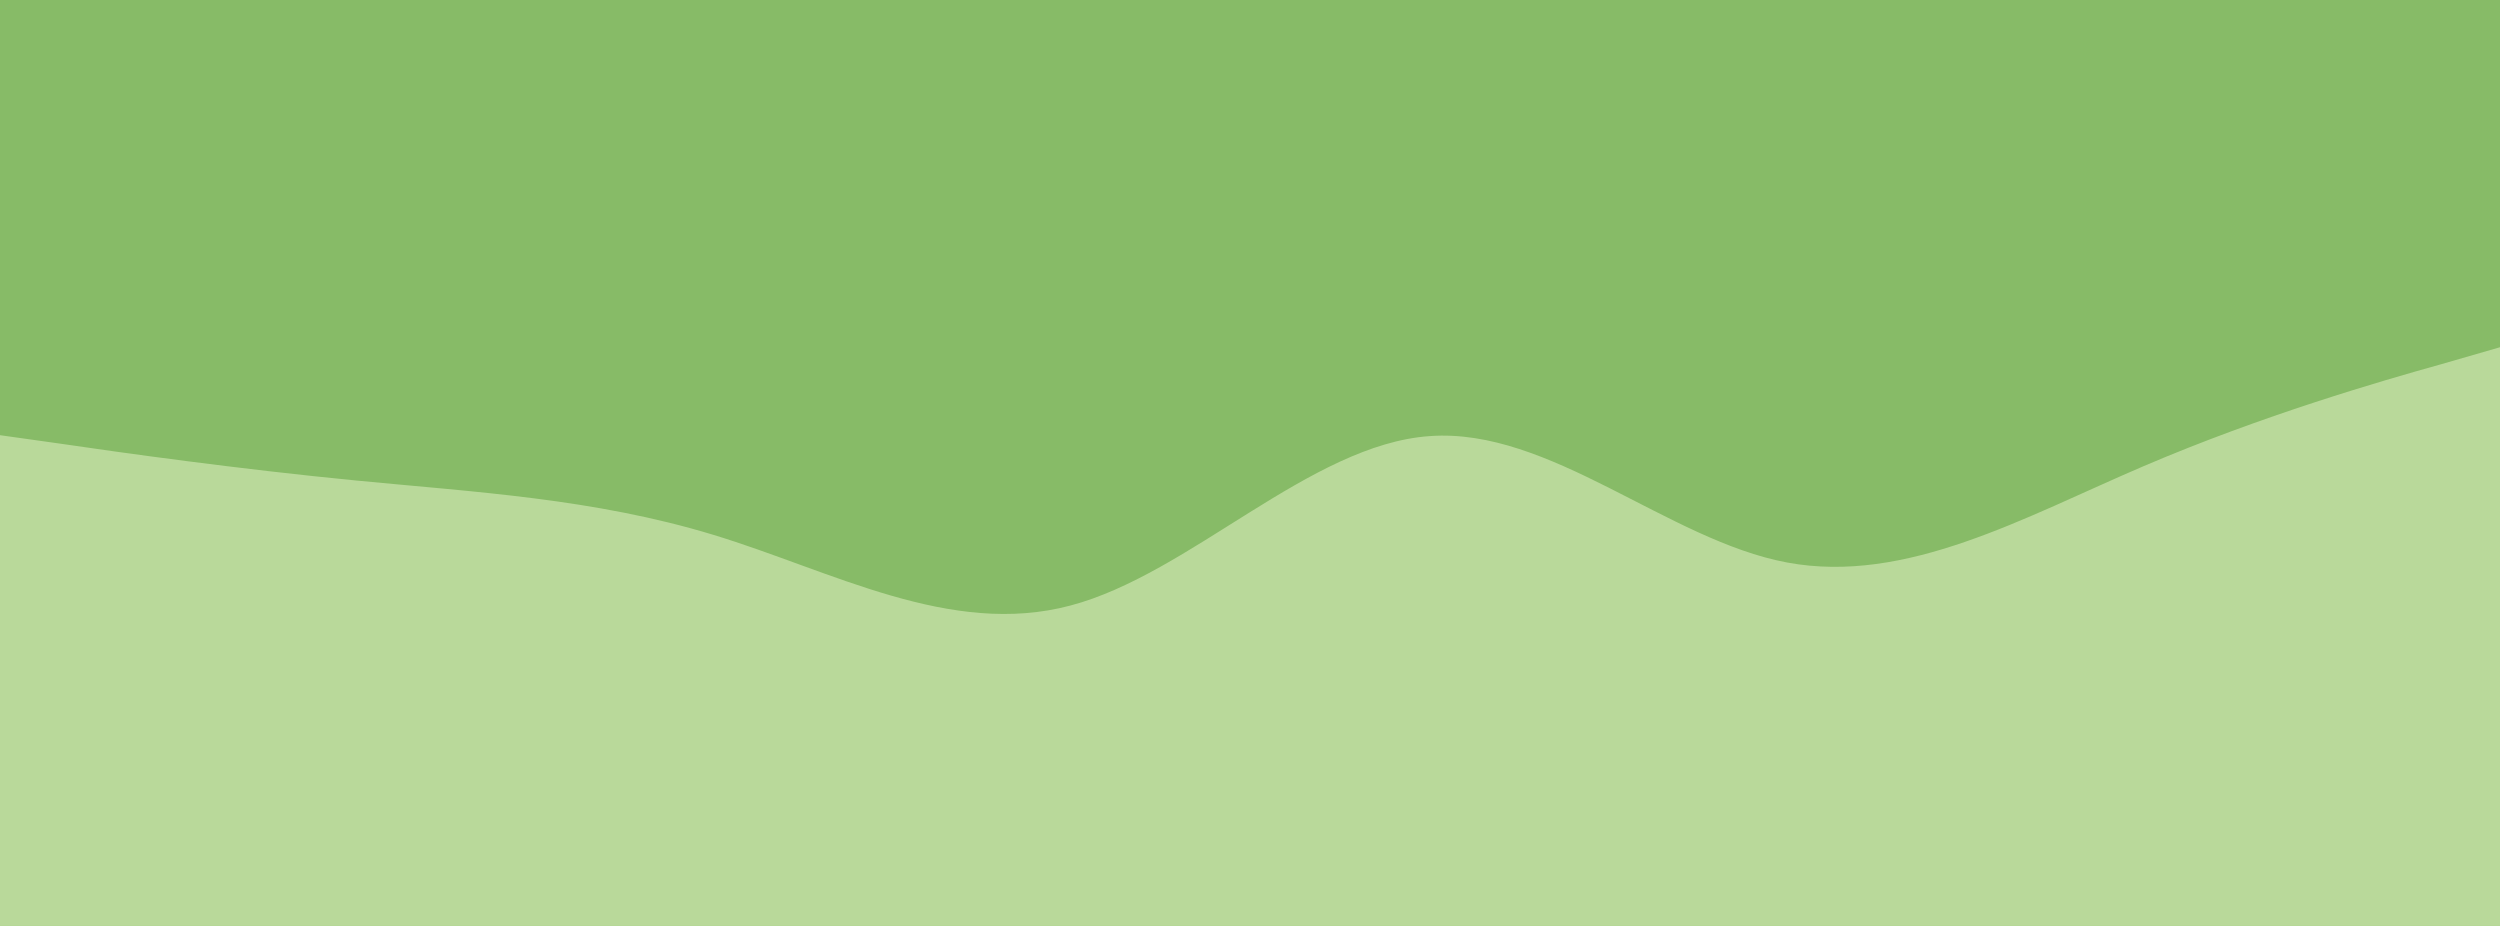 <svg width="540" height="200" xmlns="http://www.w3.org/2000/svg"><path fill="#87BB67" d="M0 0h540v200H0z"/><path d="m0 94 12.8 1.8c12.9 1.9 38.5 5.5 64.2 8 25.7 2.5 51.3 3.9 77 11.7 25.7 7.8 51.3 22.2 77.2 15.3C257 124 283 96 308.8 94.2c25.9-1.9 51.5 22.5 77.2 27.3 25.7 4.8 51.3-9.8 77-20.8 25.7-11 51.3-18.4 64.2-22L540 75v126H0Z" fill="#B9D99A"/></svg>